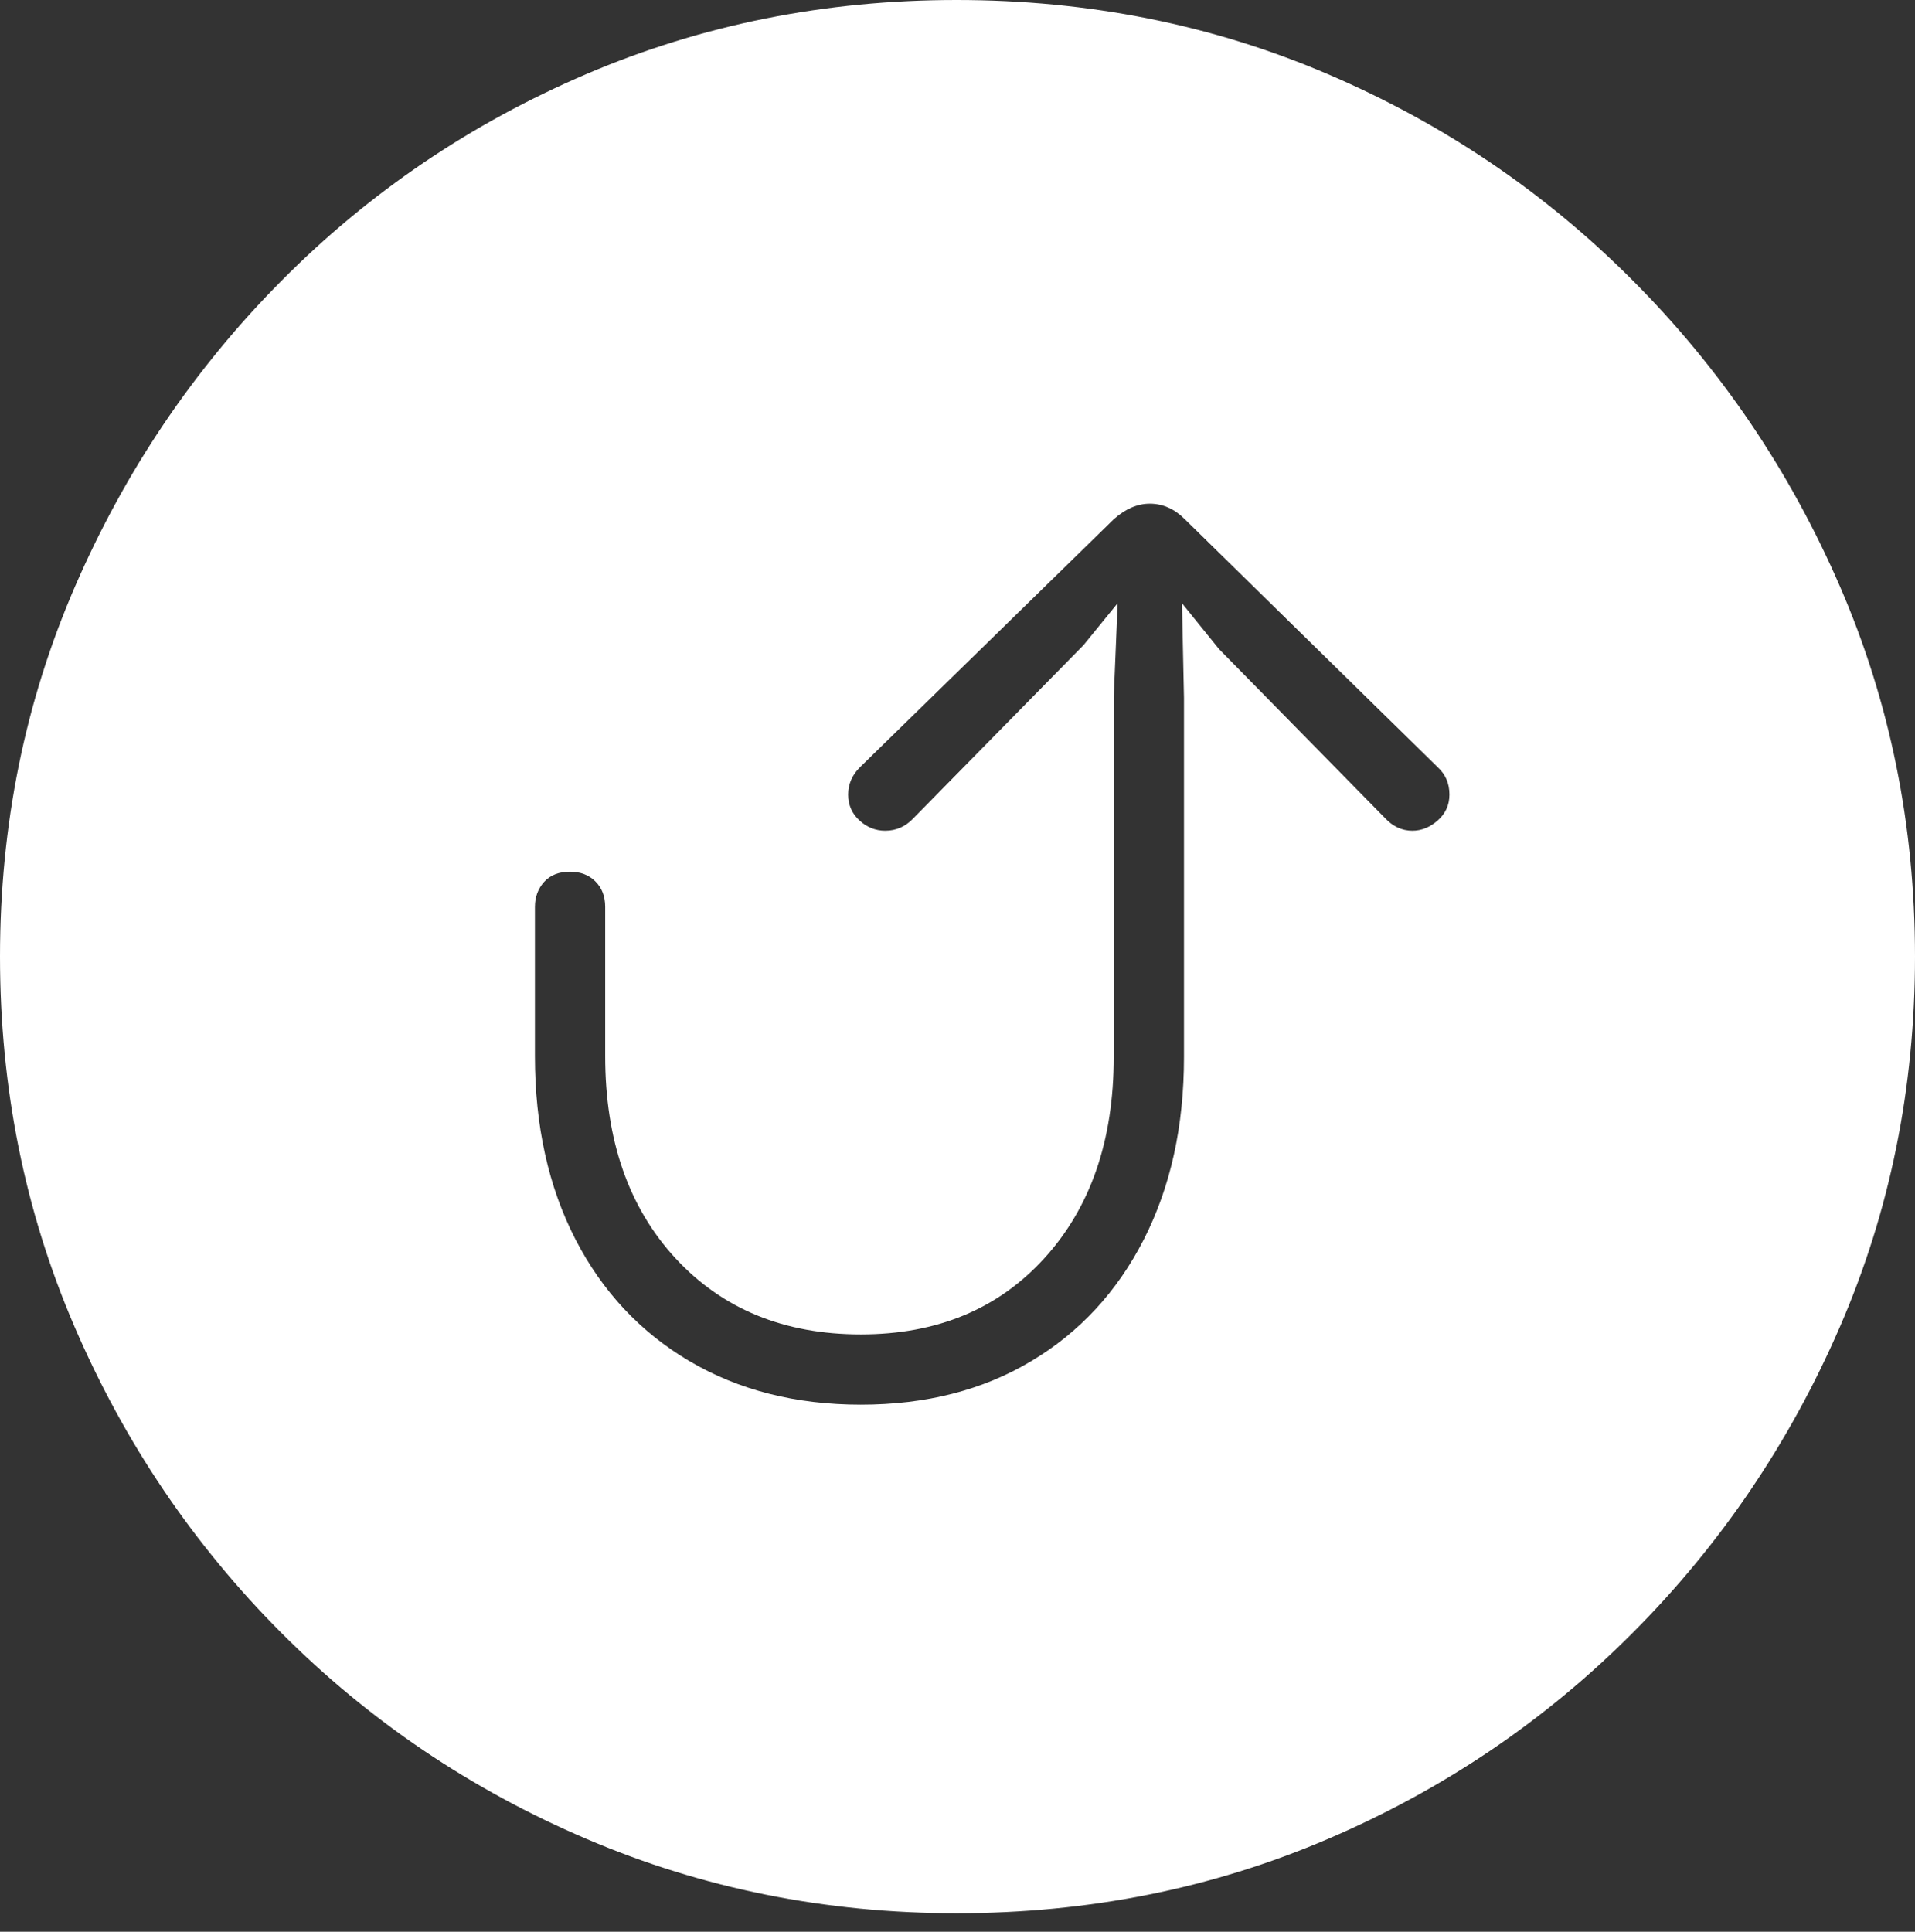 <?xml version="1.0" encoding="UTF-8"?>
<!--Generator: Apple Native CoreSVG 175-->
<!DOCTYPE svg
PUBLIC "-//W3C//DTD SVG 1.1//EN"
       "http://www.w3.org/Graphics/SVG/1.1/DTD/svg11.dtd">
<svg version="1.1" xmlns="http://www.w3.org/2000/svg" xmlns:xlink="http://www.w3.org/1999/xlink" width="19.16" height="19.326">
 <rect width="100%" height="100%" fill="#333333" stroke="none"/>
 <g>
  <rect height="19.326" opacity="0" width="19.16" x="0" y="0"/>
  <path d="M9.57 19.141Q11.553 19.141 13.286 18.398Q15.02 17.656 16.338 16.333Q17.656 15.01 18.408 13.276Q19.16 11.543 19.16 9.57Q19.16 7.598 18.408 5.864Q17.656 4.131 16.338 2.808Q15.02 1.484 13.286 0.742Q11.553 0 9.57 0Q7.598 0 5.864 0.742Q4.131 1.484 2.817 2.808Q1.504 4.131 0.752 5.864Q0 7.598 0 9.57Q0 11.543 0.747 13.276Q1.494 15.01 2.812 16.333Q4.131 17.656 5.869 18.398Q7.607 19.141 9.57 19.141ZM8.613 14.053Q7.637 14.053 6.899 13.618Q6.162 13.184 5.757 12.398Q5.352 11.611 5.352 10.566L5.352 9.072Q5.352 8.926 5.444 8.823Q5.537 8.721 5.703 8.721Q5.859 8.721 5.957 8.818Q6.055 8.916 6.055 9.072L6.055 10.566Q6.055 11.826 6.758 12.588Q7.461 13.35 8.613 13.35Q9.756 13.35 10.449 12.588Q11.143 11.826 11.143 10.576L11.143 6.982L11.182 6.035L10.84 6.455L9.141 8.184Q9.023 8.311 8.857 8.311Q8.711 8.311 8.599 8.208Q8.486 8.105 8.486 7.949Q8.486 7.793 8.604 7.676L11.143 5.195Q11.318 5.039 11.504 5.039Q11.699 5.039 11.855 5.195L14.385 7.676Q14.502 7.783 14.502 7.949Q14.502 8.105 14.385 8.208Q14.268 8.311 14.131 8.311Q13.975 8.311 13.857 8.184L12.197 6.494L11.826 6.035L11.846 6.982L11.846 10.576Q11.846 11.611 11.445 12.398Q11.045 13.184 10.317 13.618Q9.59 14.053 8.613 14.053Z" fill="#ffffff"/>
 </g>
</svg>
